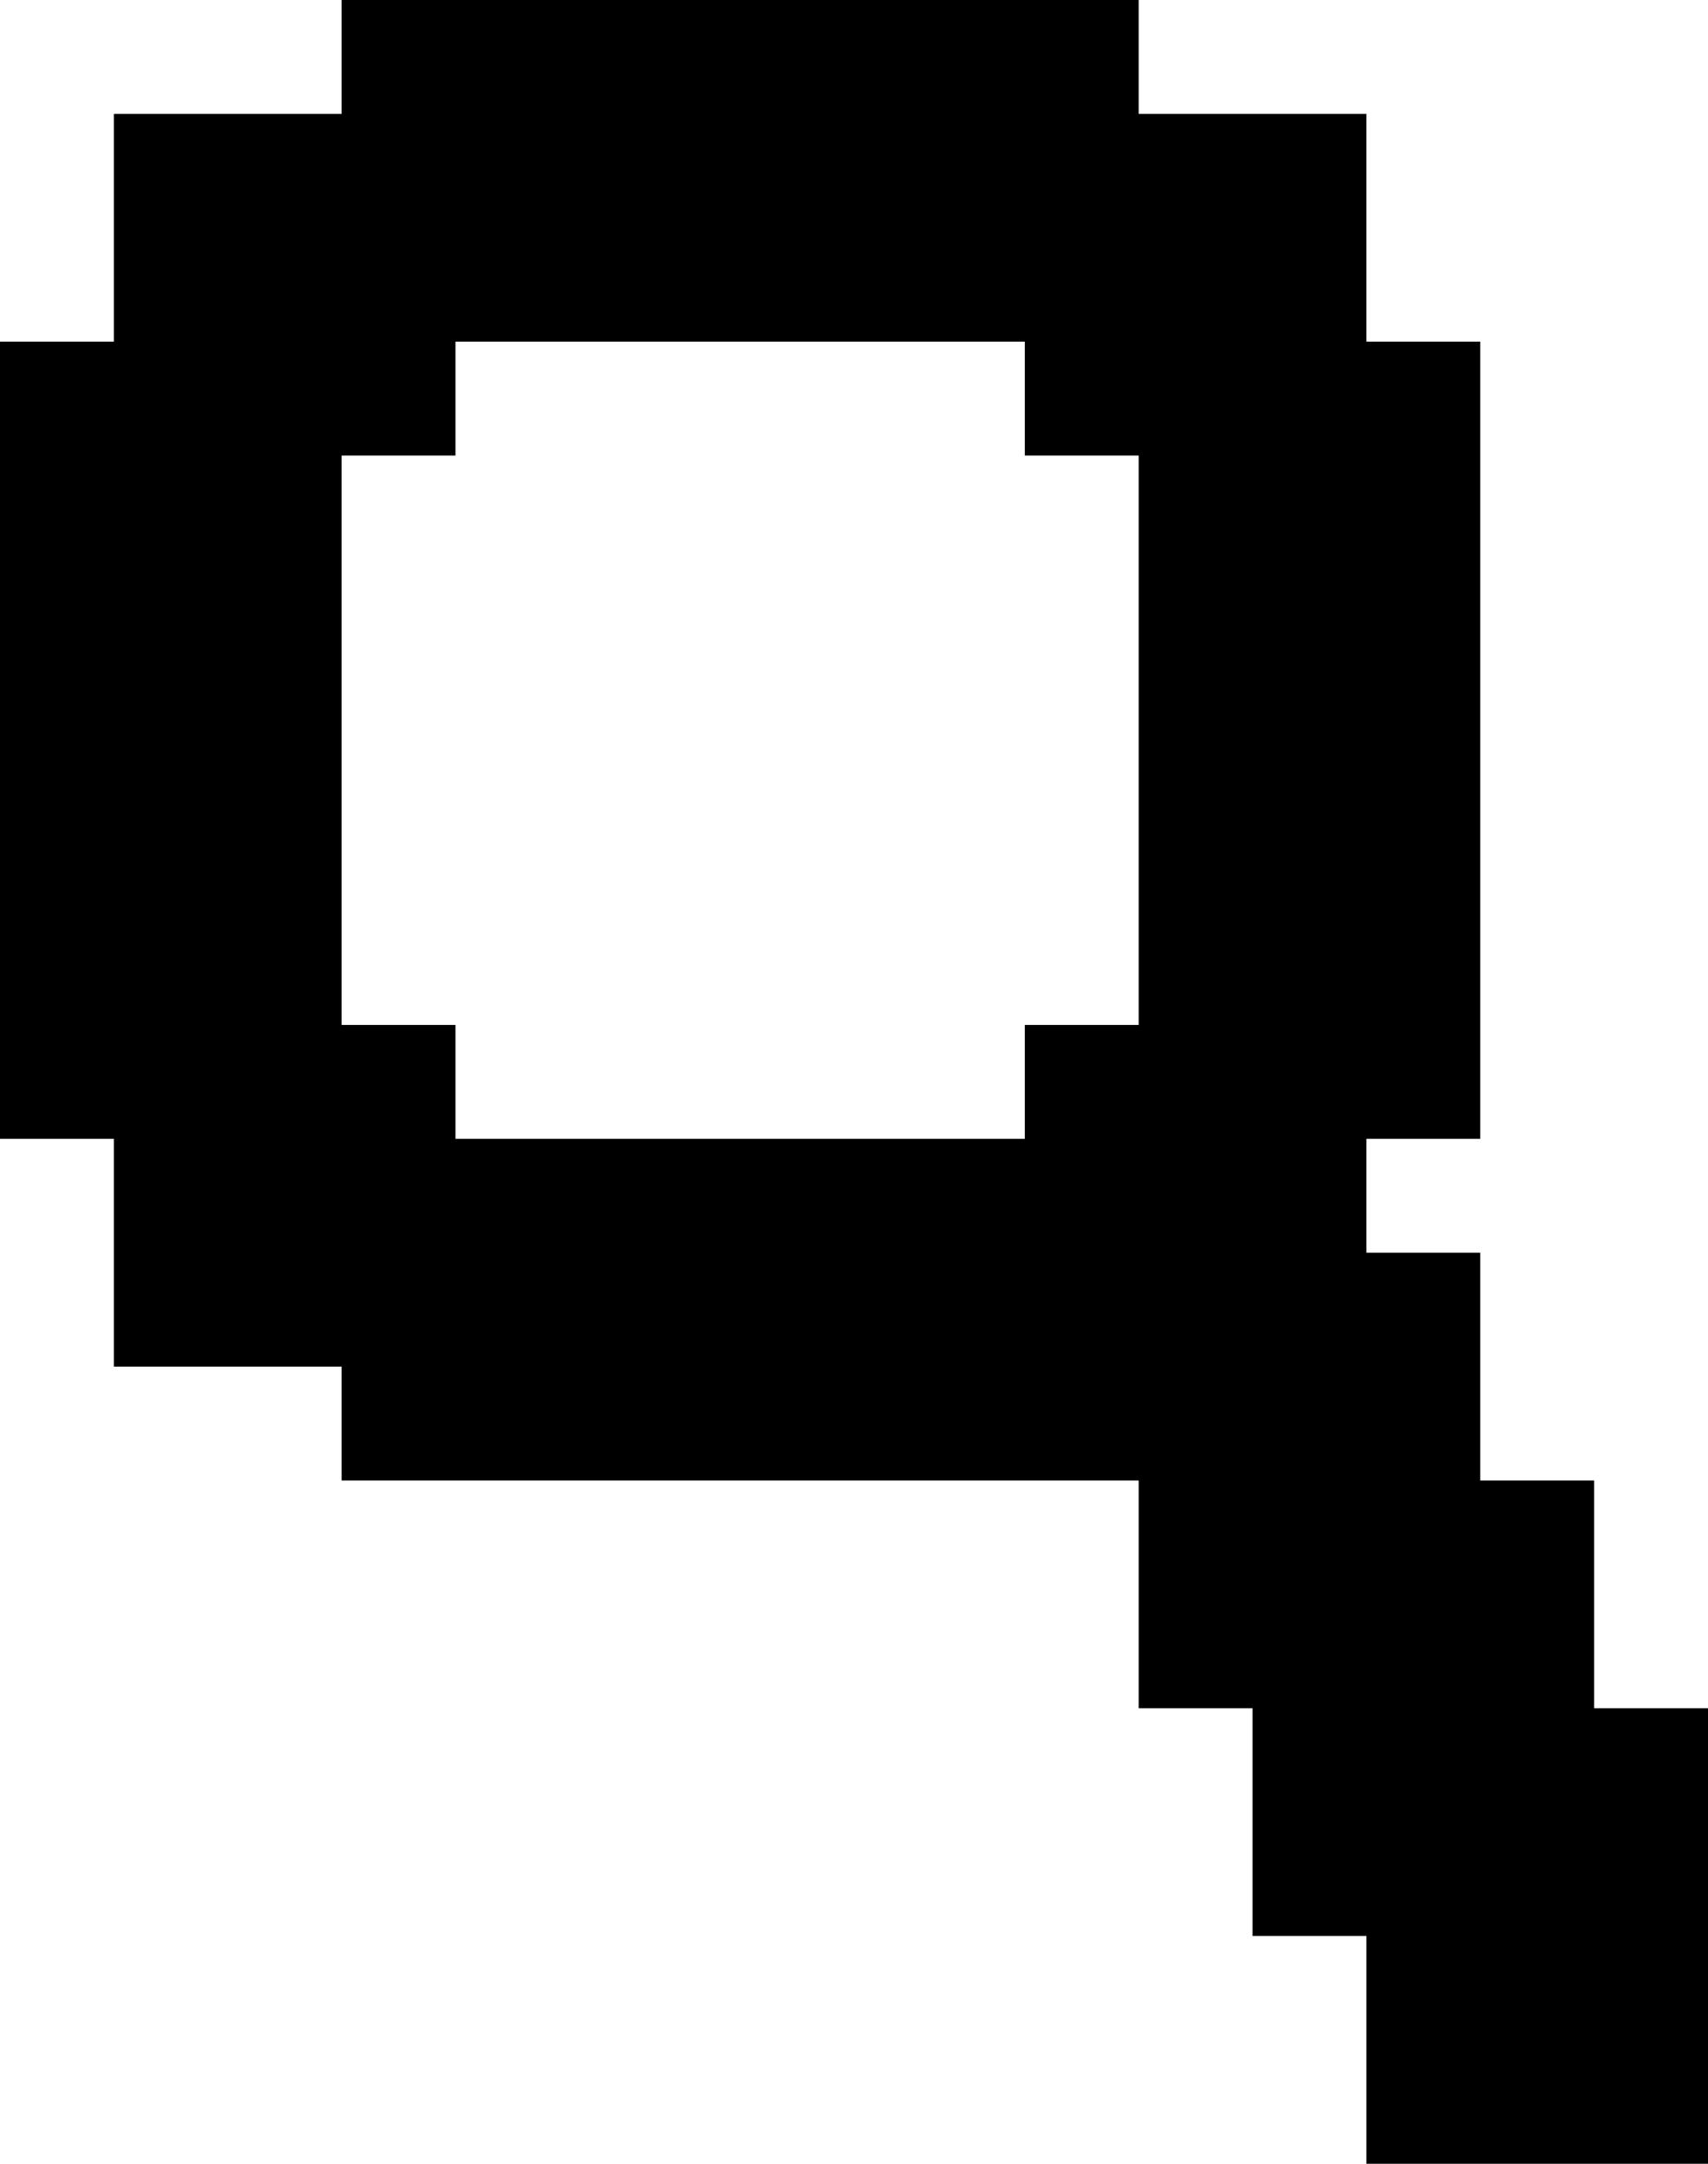 <svg width="15" height="19" viewBox="0 0 15 19" xmlns="http://www.w3.org/2000/svg">
     <path style="fill:#000000;" d="M 3,0 V 1 H 1 V 3 H 0 v 7 h 1 v 2 h 2 v 1 h 7 v 2 h 1 v 2 h 1 v 2 h 3 v -4 h -1 v -2 h -1 v -2 h -1 v -1 h 1 V 3 H 12 V 1 H 10 V 0 Z m 1,3 h 5 v 1 h 1 V 9 H 9 v 1 H 4 V 9 H 3 V 4 h 1 z"/>
</svg>